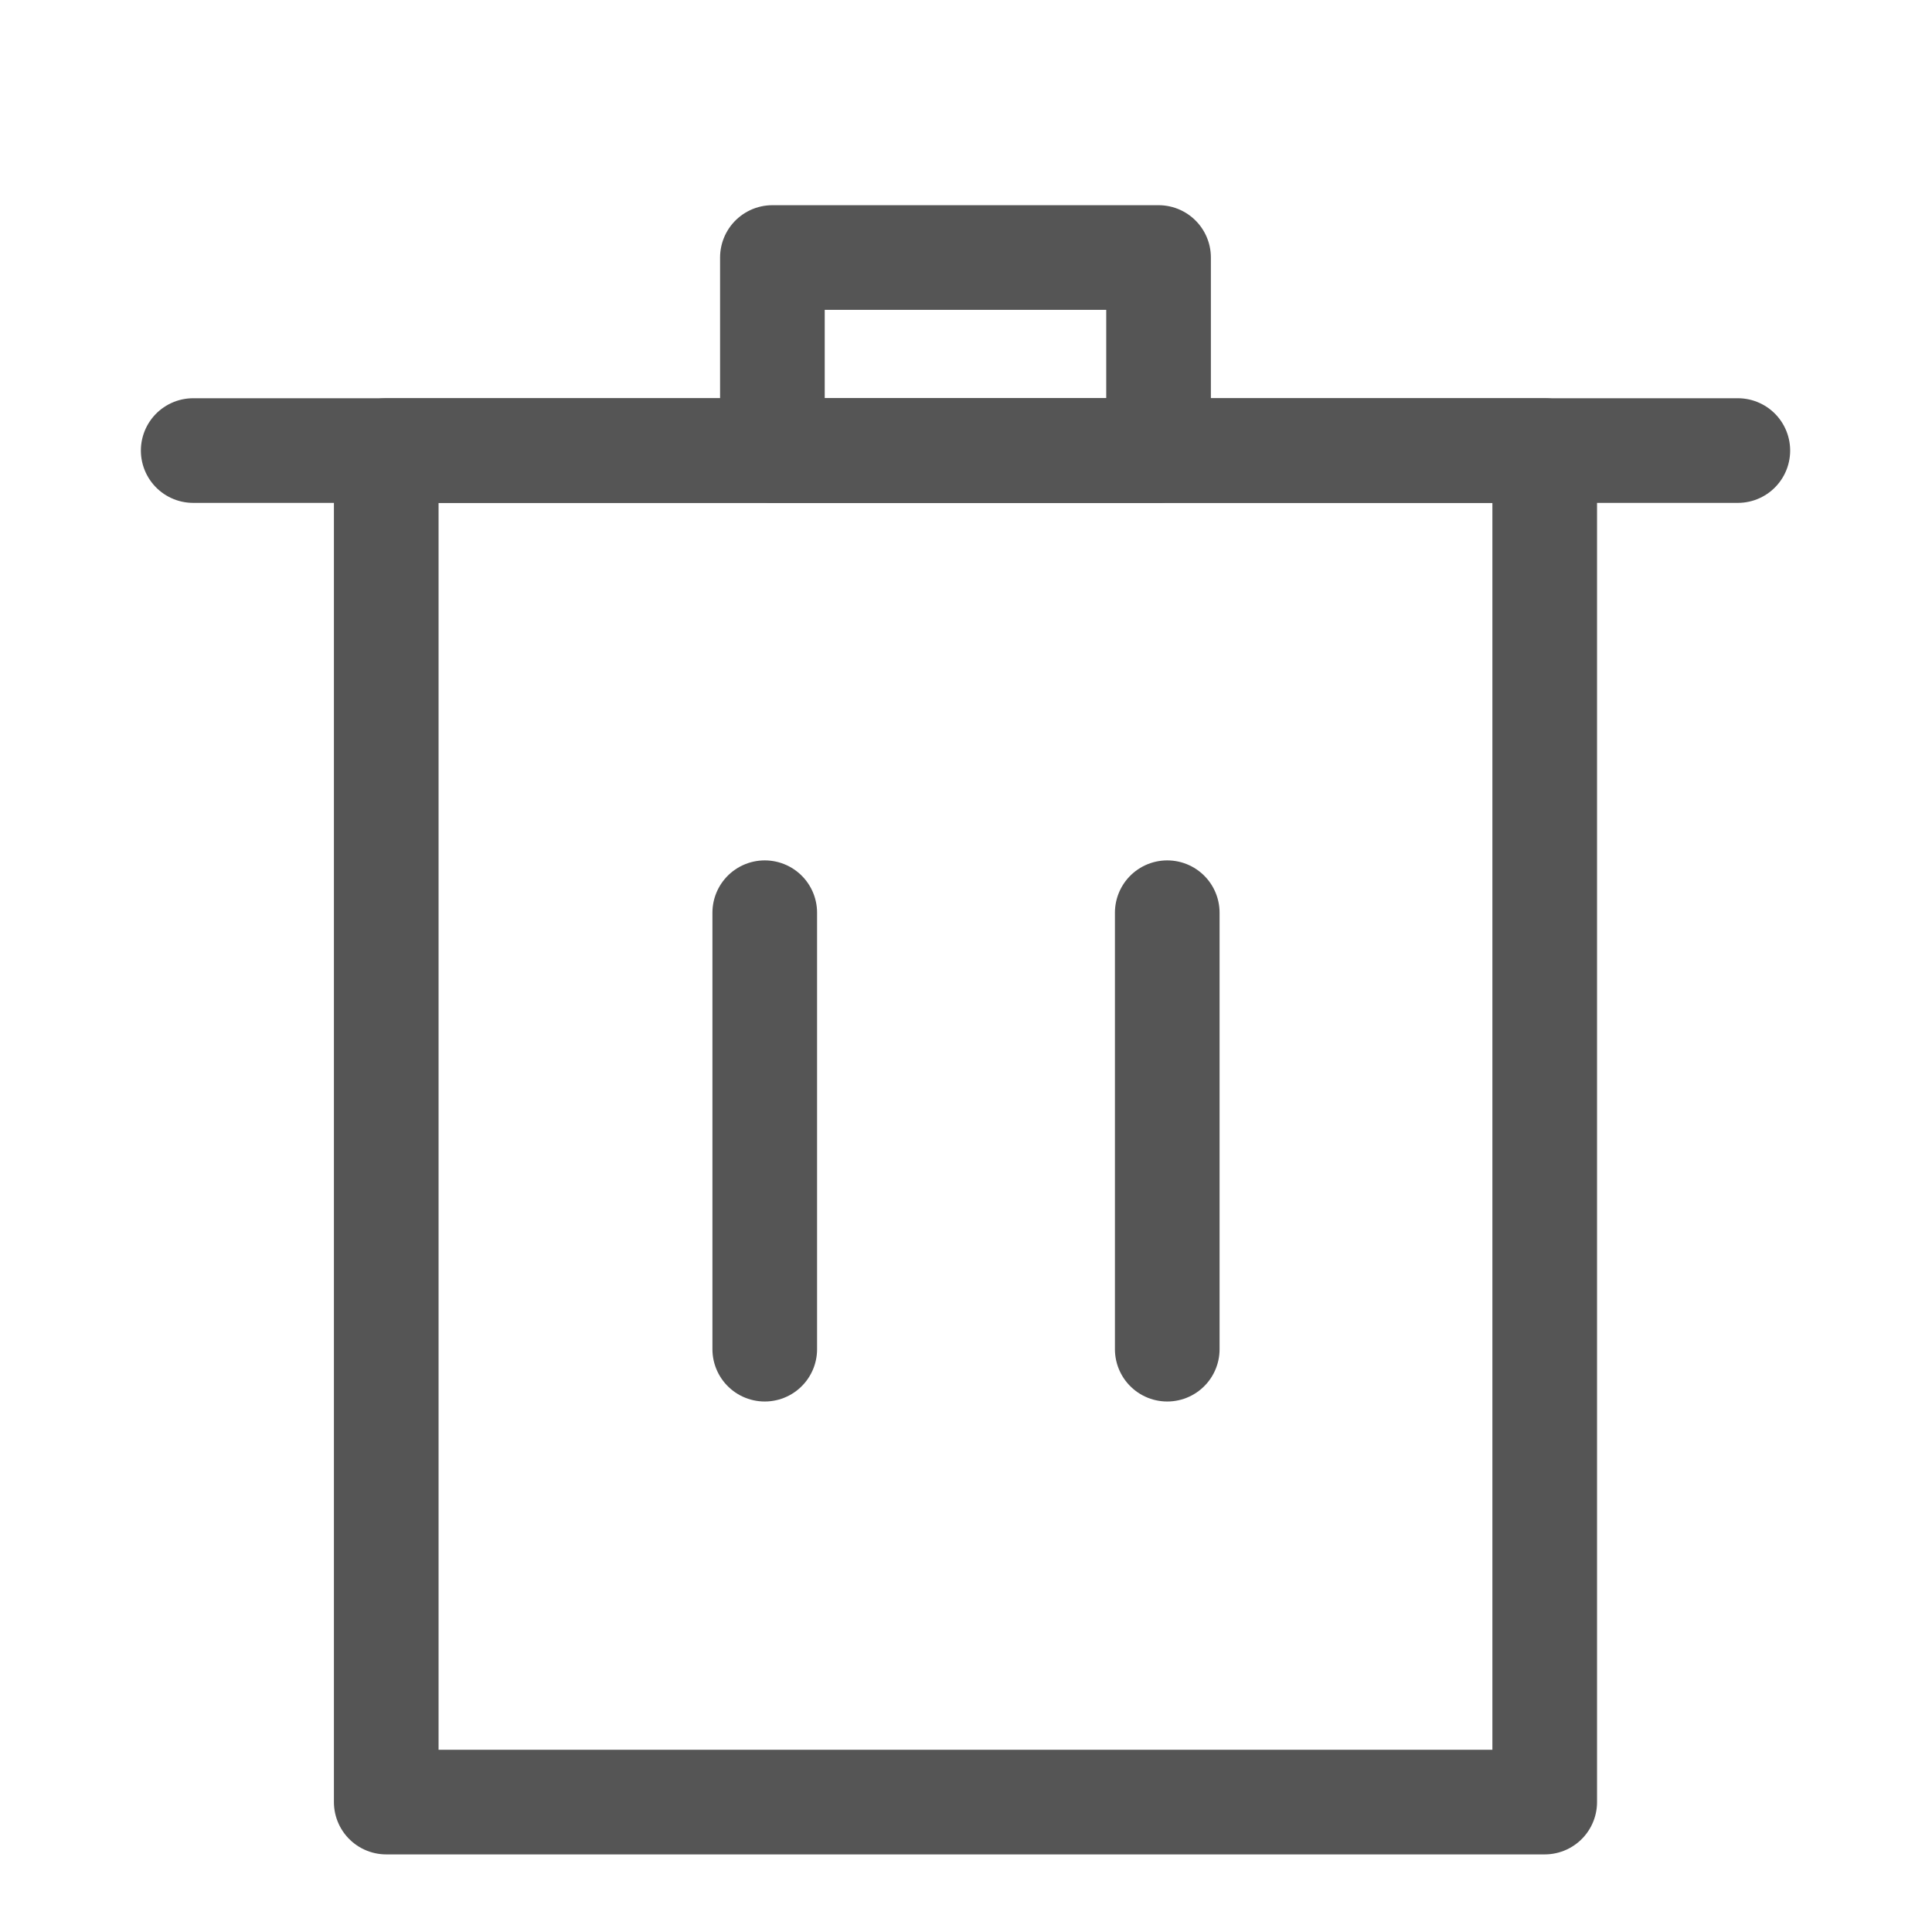 <svg xmlns="http://www.w3.org/2000/svg" xmlns:xlink="http://www.w3.org/1999/xlink" width="24" height="24" viewBox="0 0 24 24"><defs><clipPath id="a"><rect width="24" height="24" transform="translate(1607 1365)" fill="#ff00cf" opacity="0.2"/></clipPath></defs><g transform="translate(-1607 -1365)" clip-path="url(#a)"><g transform="translate(1609.4 1368.199)"><rect width="14.391" height="16.789" transform="translate(2.398 2.398)" fill="none" stroke="#555" stroke-linecap="round" stroke-linejoin="round" stroke-width="1.3"/><rect width="4.797" height="2.398" transform="translate(7.195)" fill="none" stroke="#555" stroke-linecap="round" stroke-linejoin="round" stroke-width="1.3"/><line x2="19.188" transform="translate(0 2.398)" fill="none" stroke="#555" stroke-linecap="round" stroke-linejoin="round" stroke-width="1.3"/><line y2="5.422" transform="translate(7.1 8.139)" fill="none" stroke="#555" stroke-linecap="round" stroke-linejoin="round" stroke-width="1.3"/><line y2="5.422" transform="translate(12.1 8.139)" fill="none" stroke="#555" stroke-linecap="round" stroke-linejoin="round" stroke-width="1.3"/></g></g></svg>